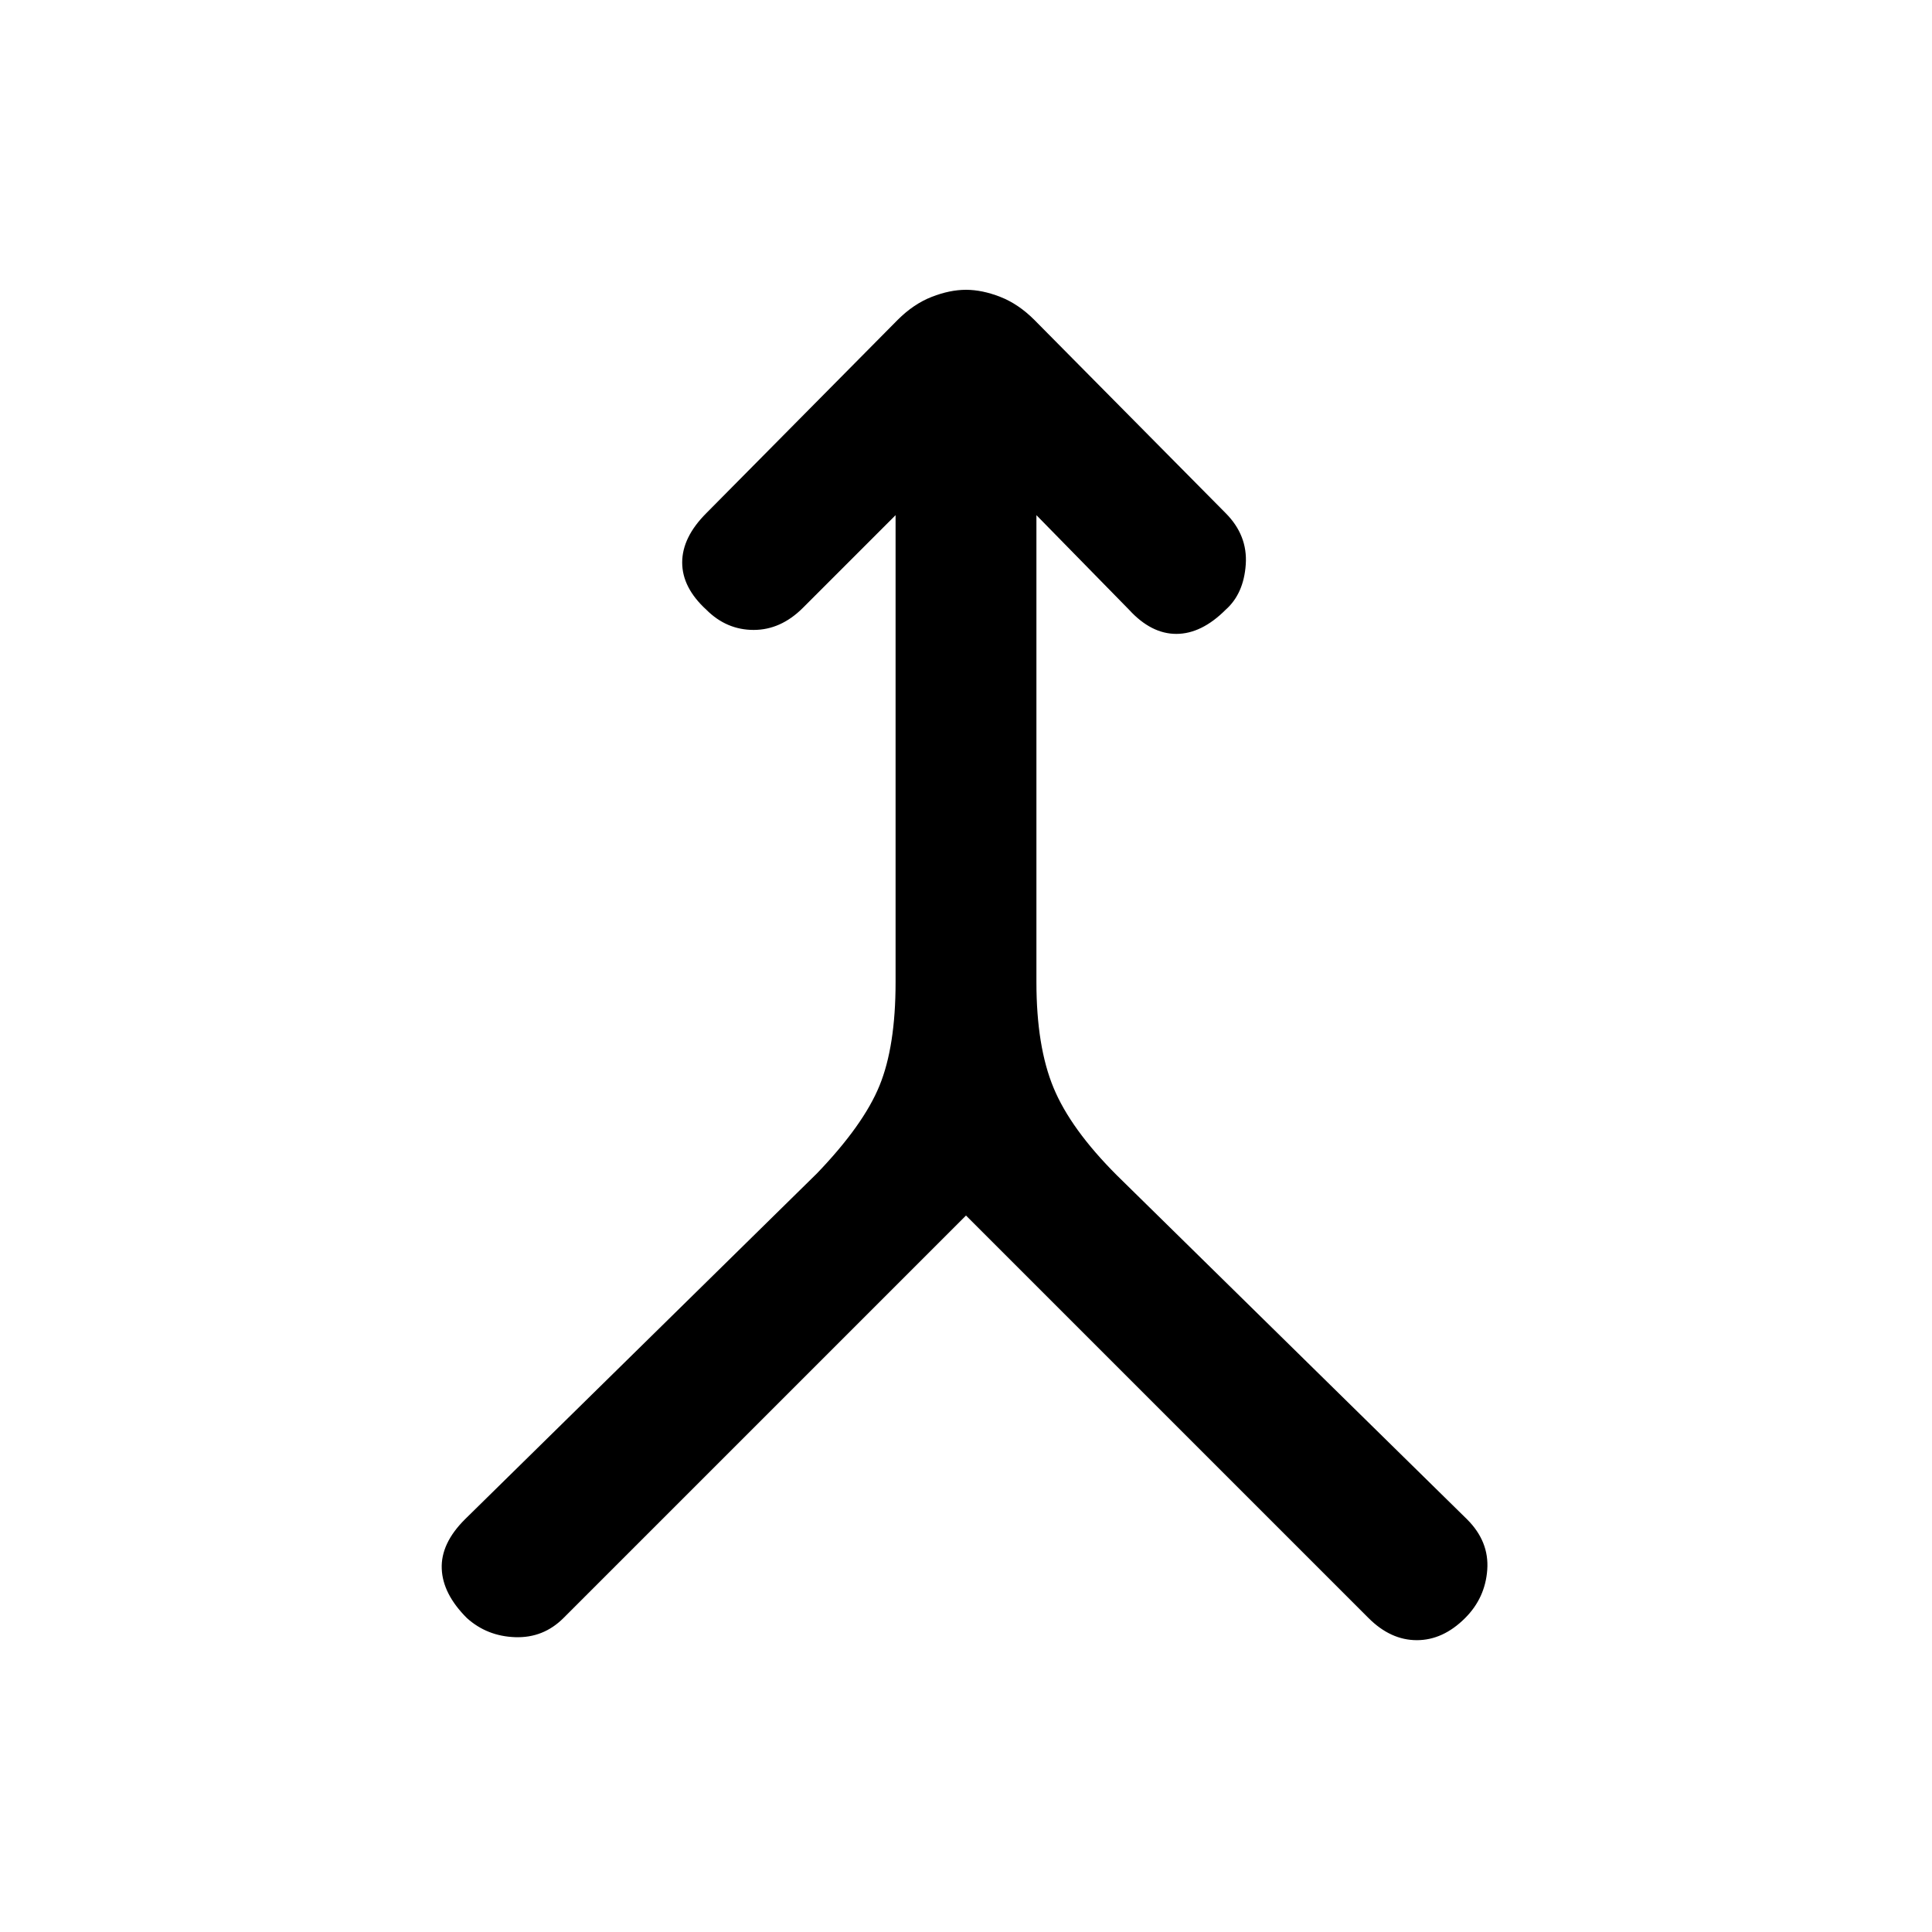 <svg xmlns="http://www.w3.org/2000/svg" height="20" width="20"><path d="M4.833 16.75q-.25-.25-.26-.51-.011-.261.239-.511l3.646-3.583q.48-.5.646-.906.167-.407.167-1.073V5.333l-.959.959q-.229.229-.51.229t-.49-.209q-.25-.229-.25-.489 0-.261.25-.511l1.98-2q.166-.166.354-.239Q9.833 3 10 3q.167 0 .354.073.188.073.354.239l1.98 2q.229.23.208.532-.021.302-.208.468-.25.25-.511.25-.26 0-.489-.25l-.959-.979v4.834q0 .666.177 1.093.177.428.656.907l3.626 3.562q.229.229.208.521-.021.292-.229.5-.229.229-.5.229t-.5-.229L10 12.583 5.833 16.75q-.208.208-.5.198-.291-.01-.5-.198Z"/></svg>